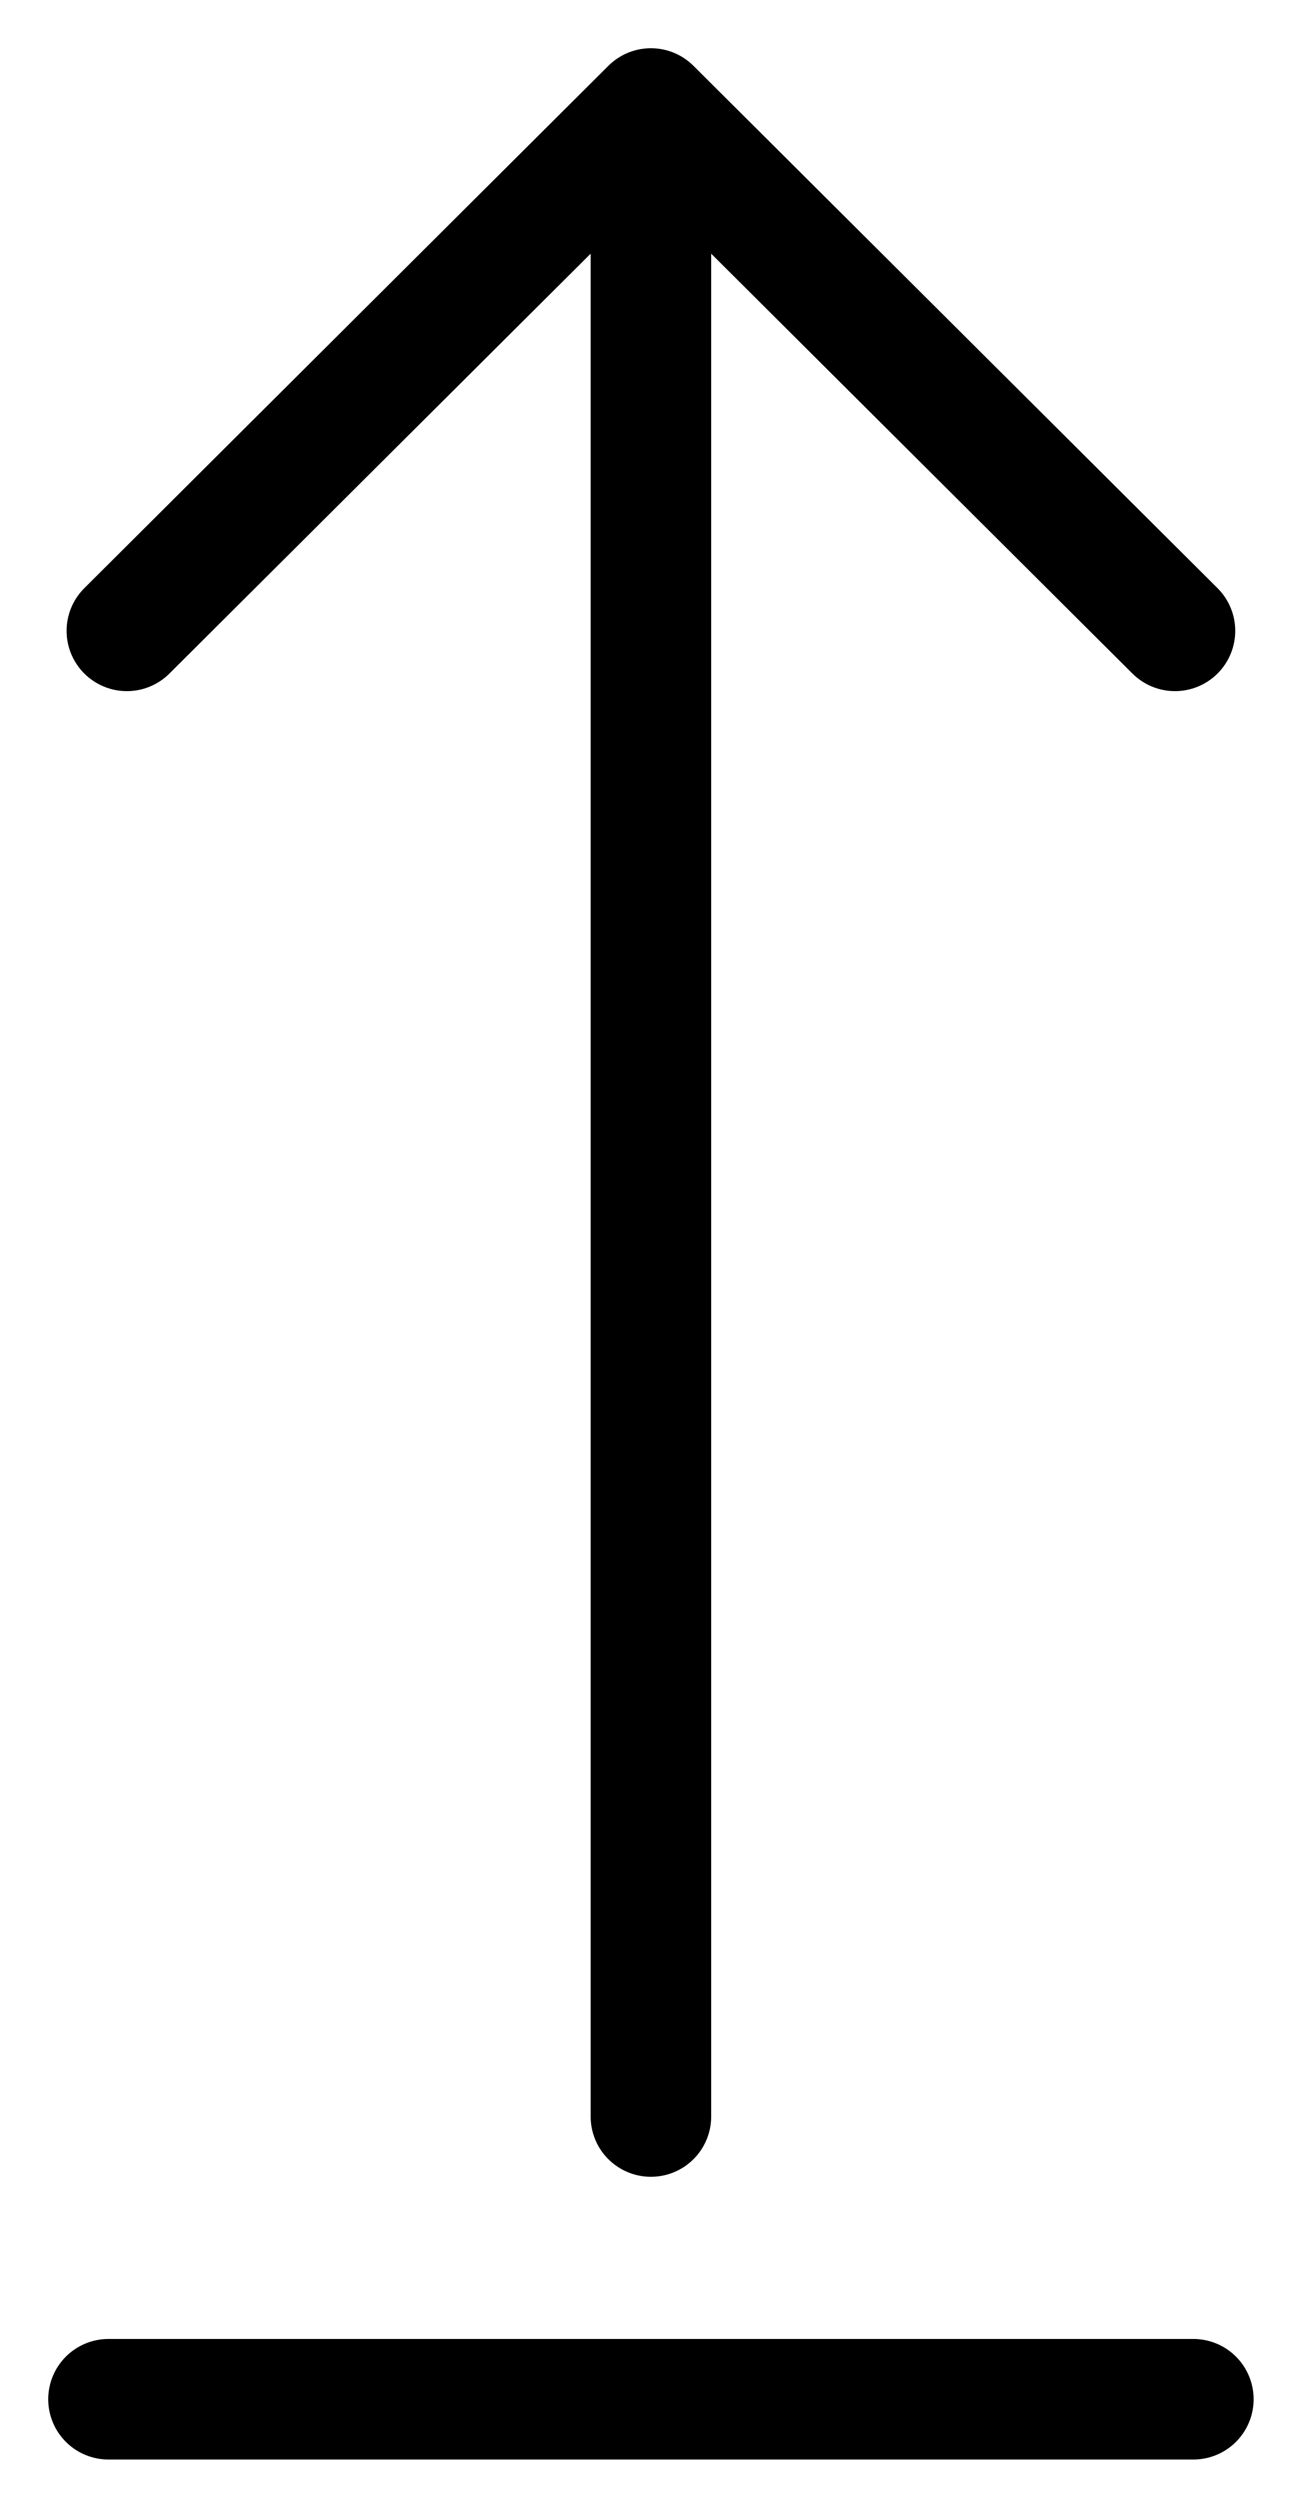 <svg xmlns="http://www.w3.org/2000/svg" role="img" viewBox="25.70 15.20 21.47 41.47"><title>E251.svg</title><path d="M36.5 50.31V17.549m8.695 8.116L36.5 17l-8.695 8.665M27.5 55h18" fill="none" stroke="#000" stroke-linecap="round" stroke-linejoin="round" stroke-miterlimit="10" stroke-width="2"/></svg>